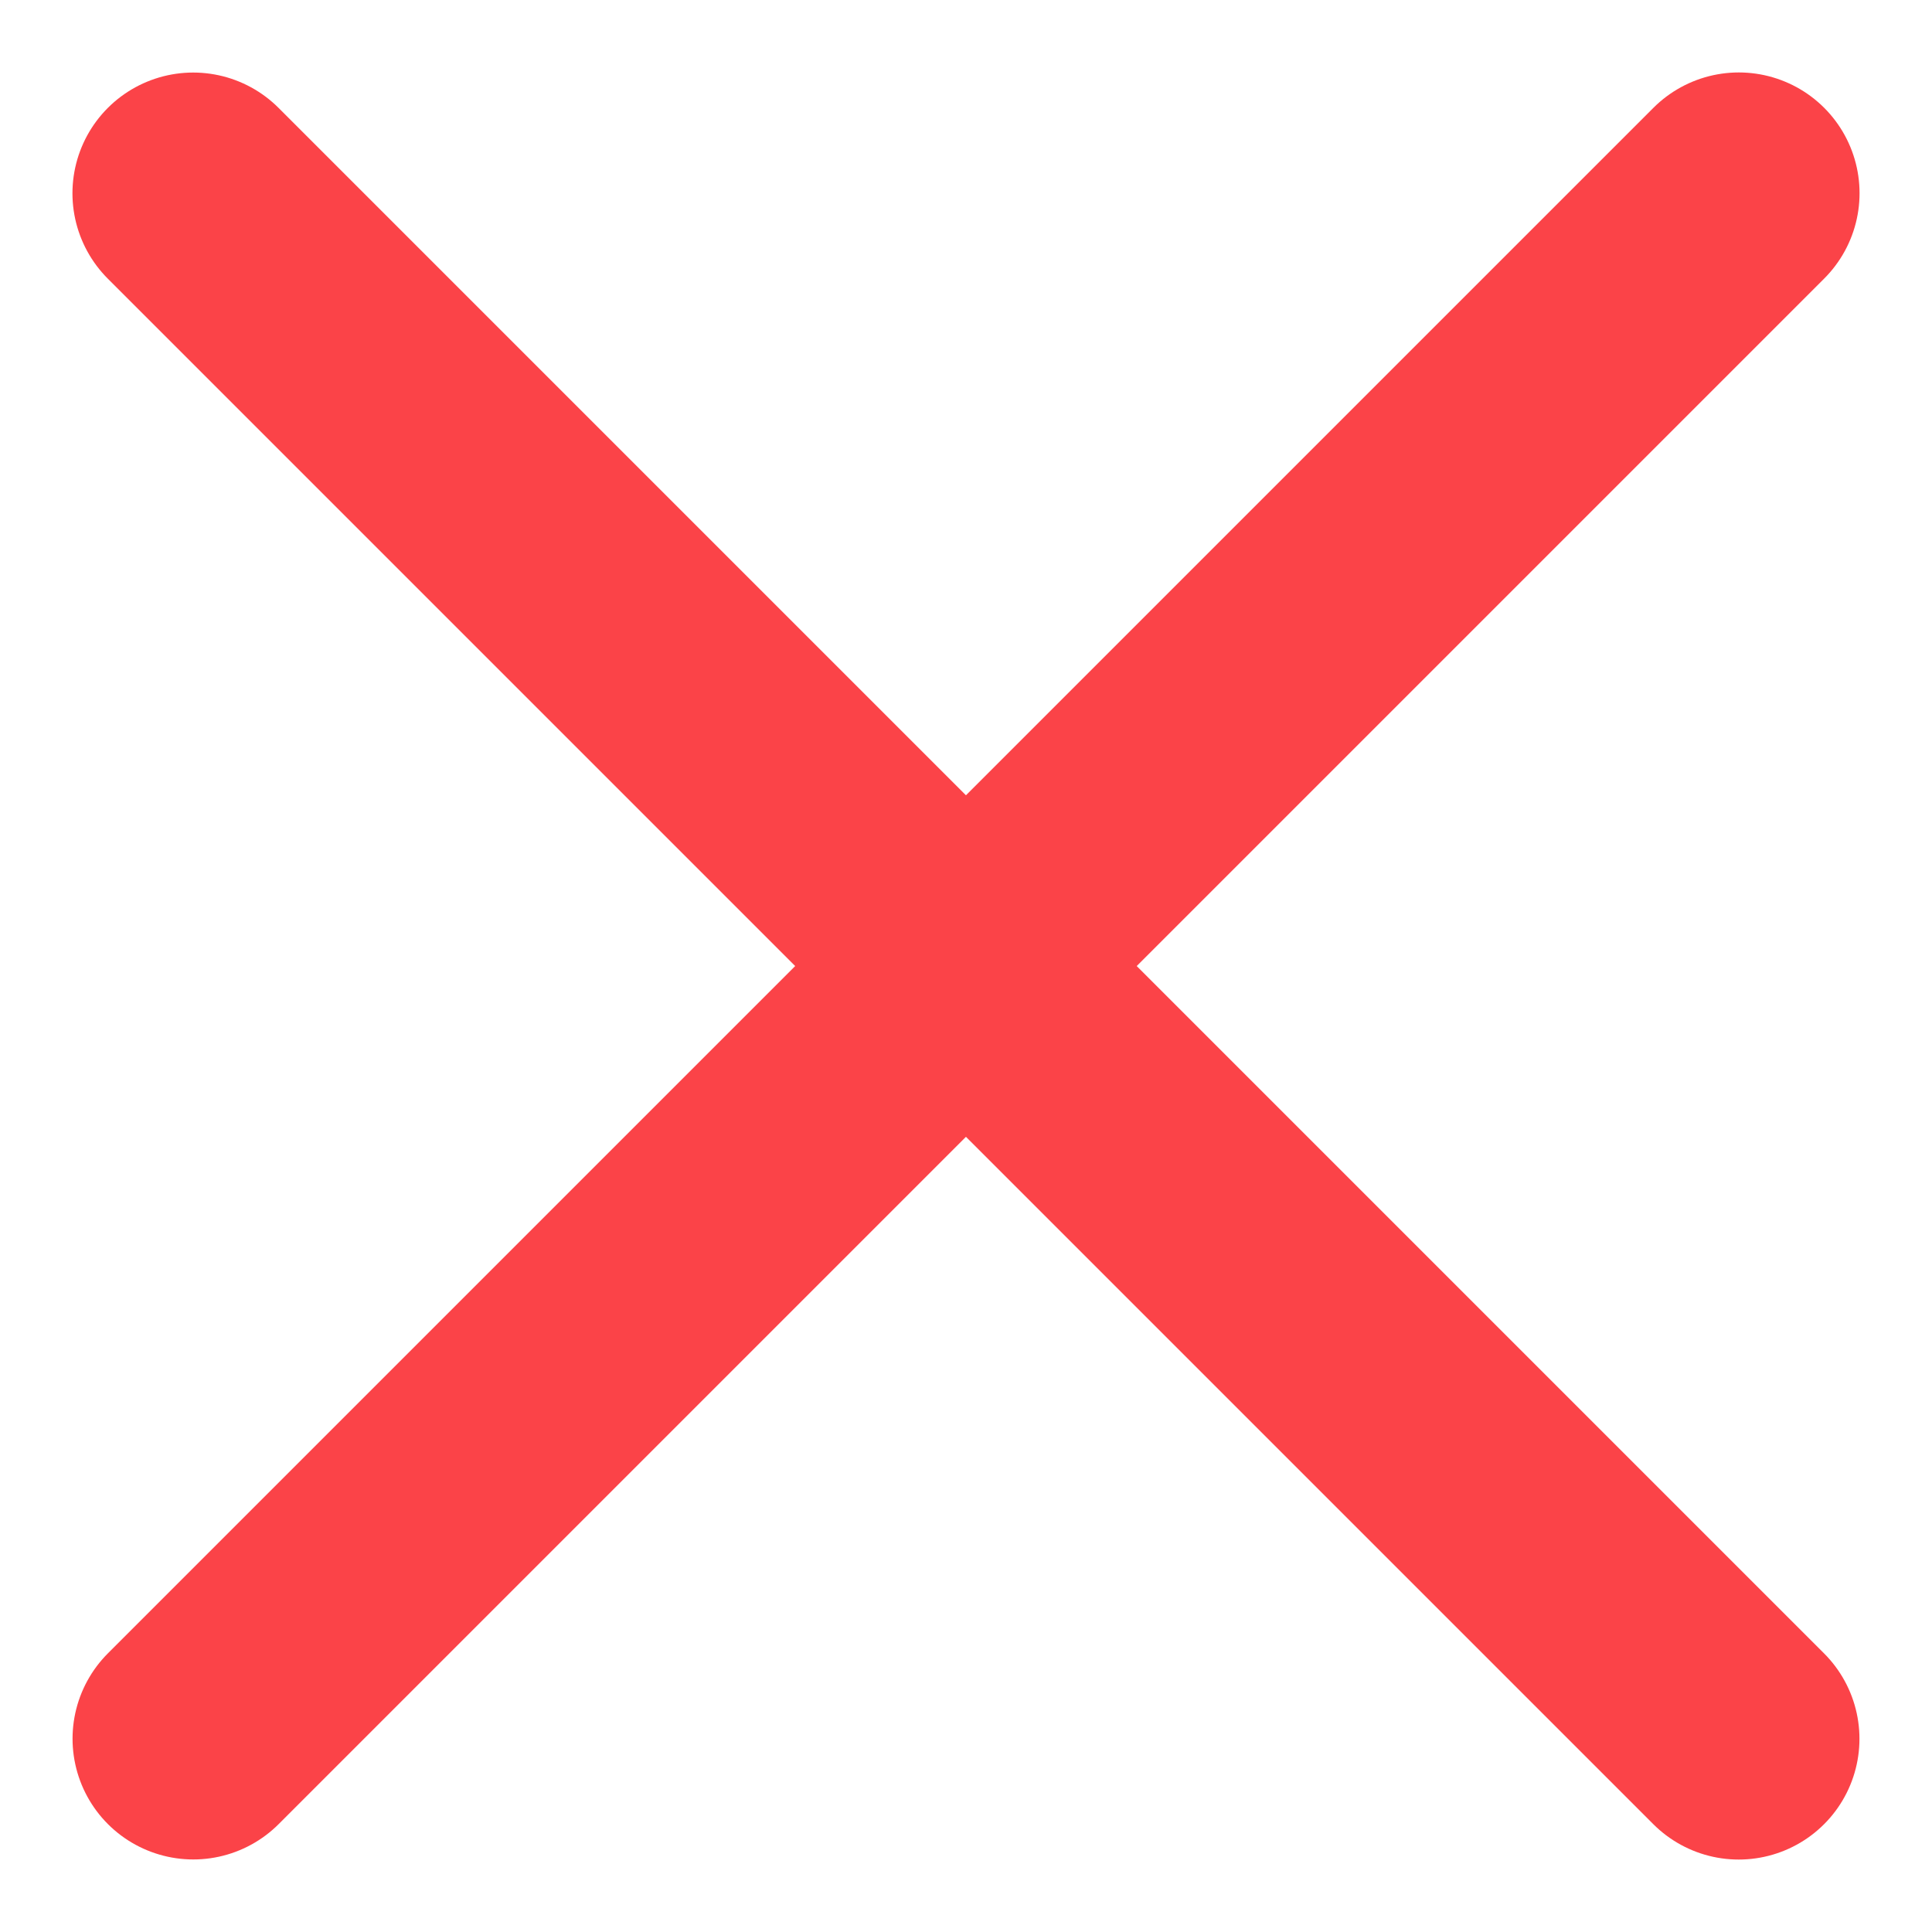<svg width="20" height="20" viewBox="0 0 20 20" fill="none" xmlns="http://www.w3.org/2000/svg">
<path d="M18 2L2.001 17.999M17.999 18L2 2.001" stroke="#FB4348" stroke-width="2.5" stroke-linecap="round" stroke-linejoin="round"/>
</svg>
